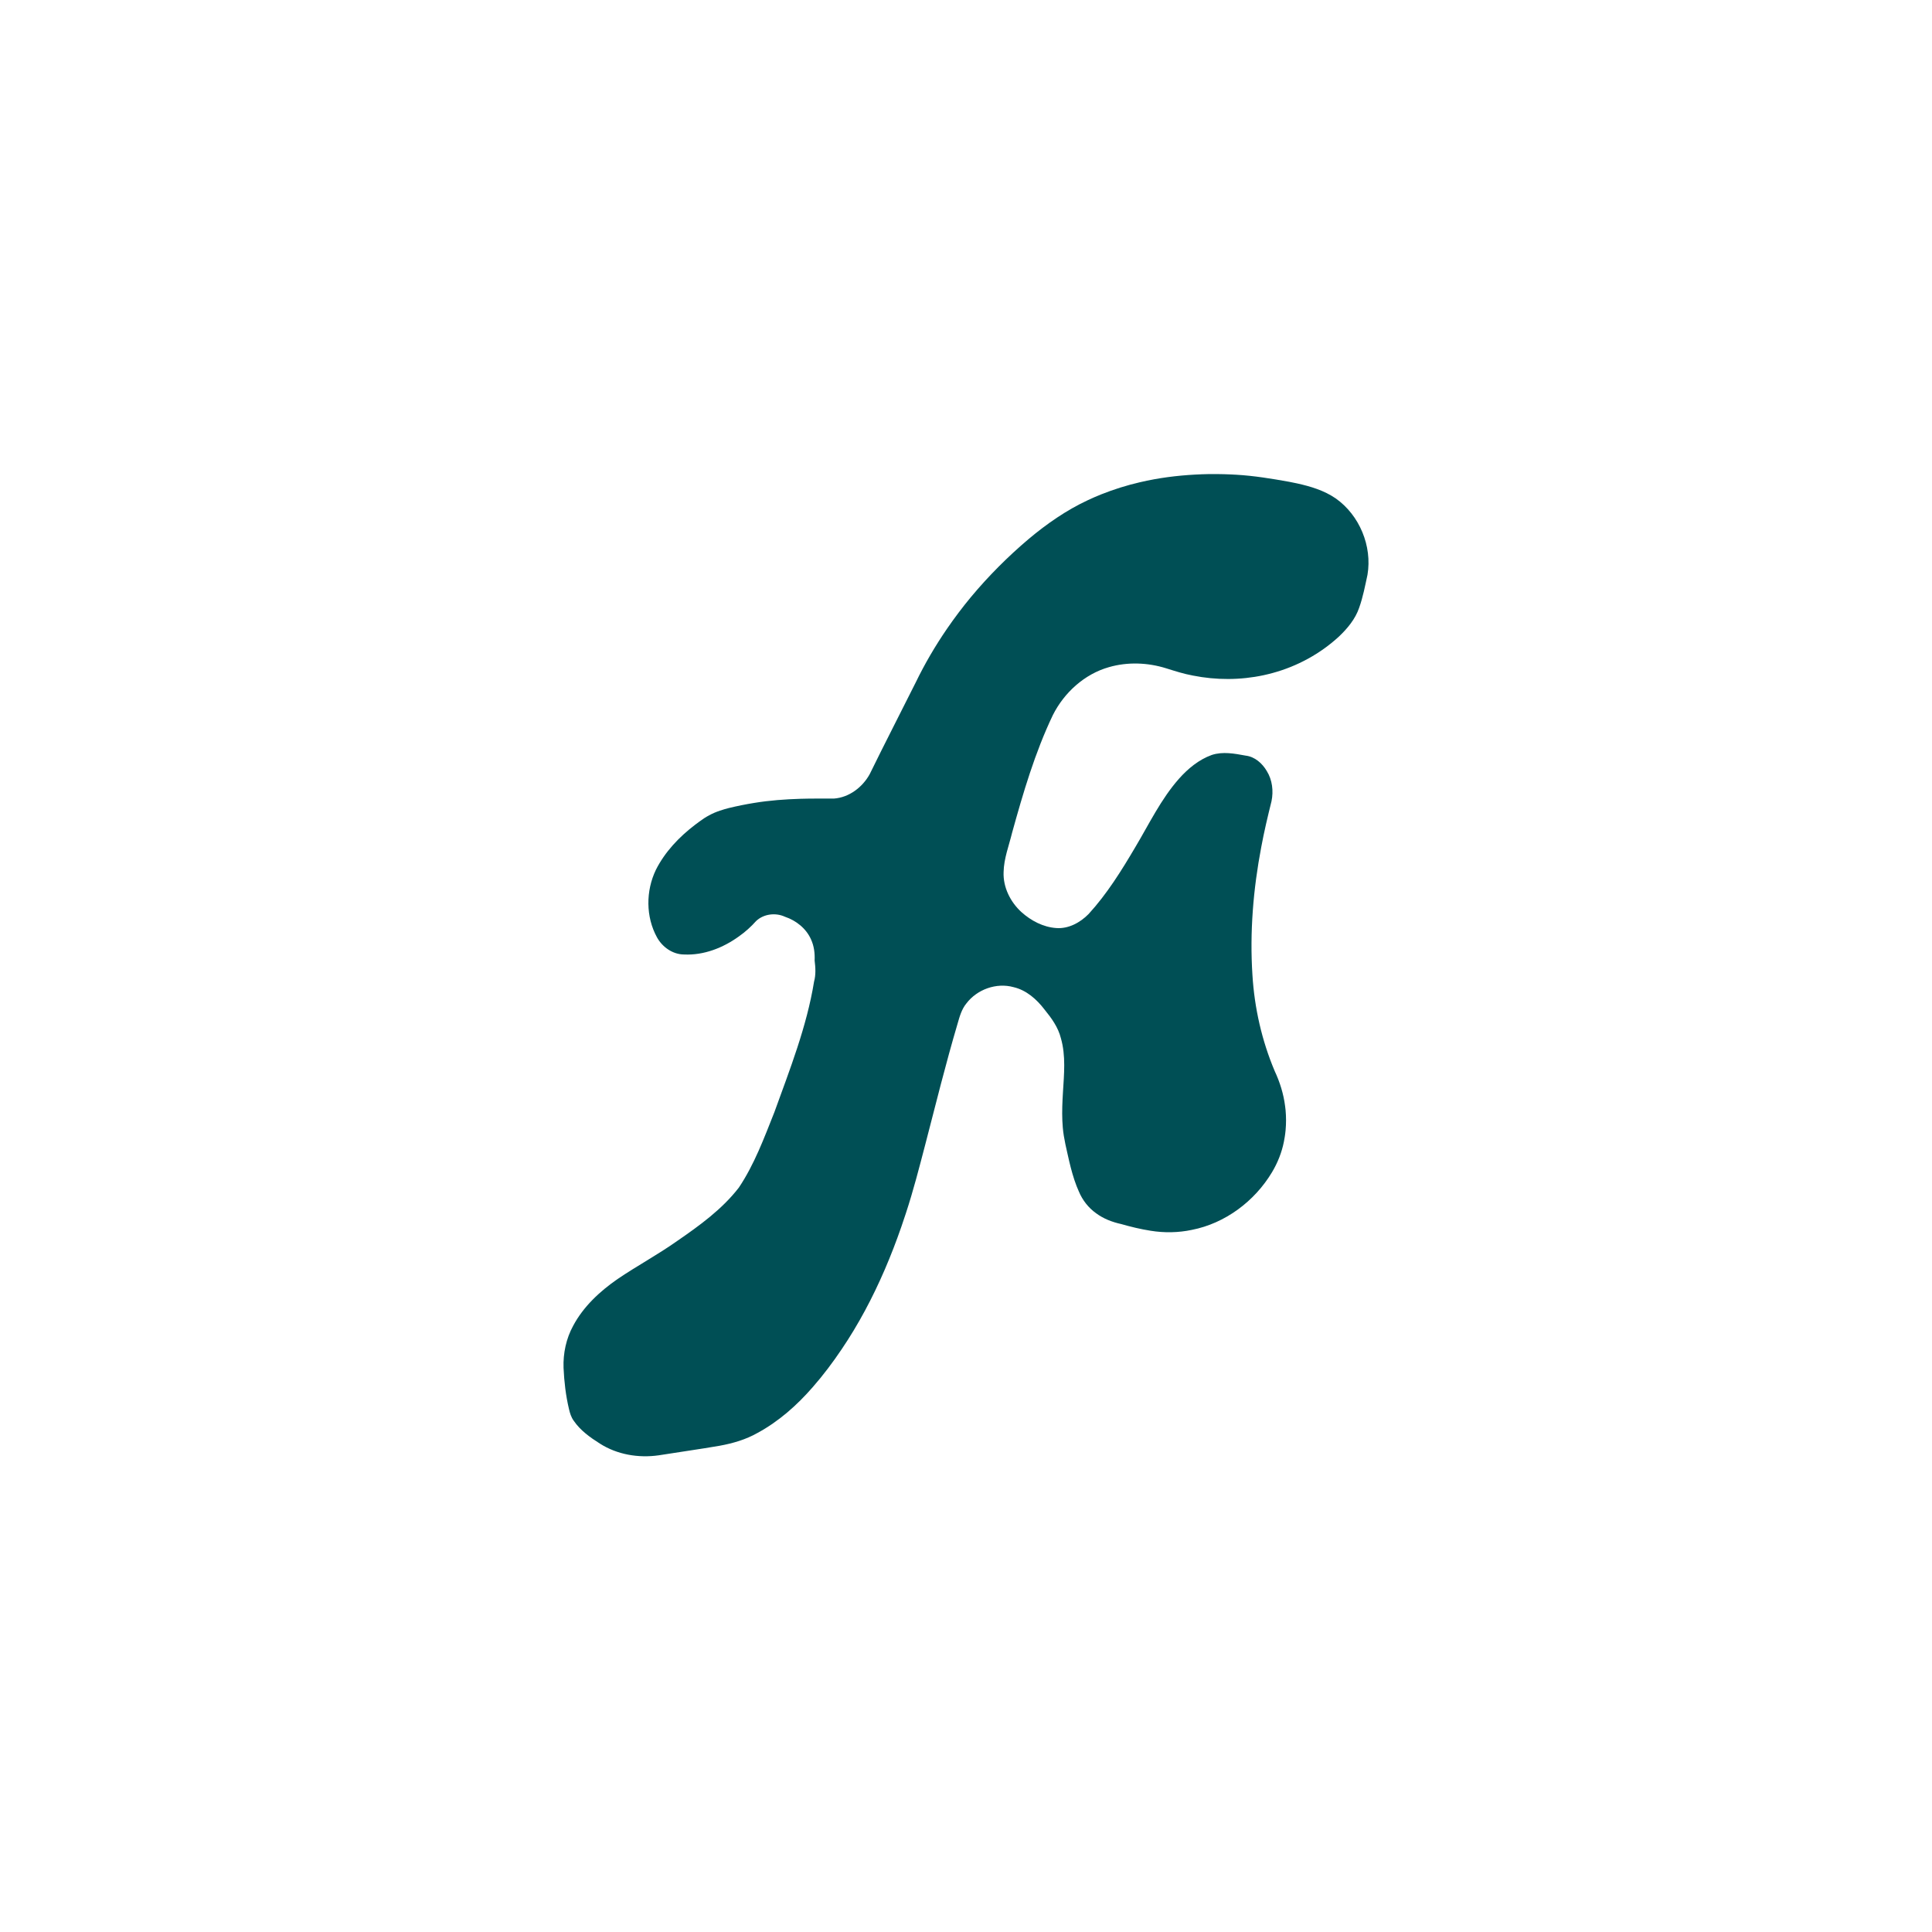 <svg width="108" height="108" viewBox="0 0 108 108" fill="none" xmlns="http://www.w3.org/2000/svg">
<path d="M67.583 26.501C66.556 26.522 65.529 26.608 64.518 26.792C64.261 26.839 63.976 26.898 63.711 26.96C62.986 27.129 62.256 27.357 61.575 27.629C61.312 27.734 61.075 27.836 60.818 27.957C59.615 28.516 58.503 29.29 57.499 30.134C56.334 31.12 55.252 32.206 54.274 33.378C53.804 33.945 53.35 34.548 52.94 35.145C52.292 36.087 51.698 37.1 51.194 38.14C50.339 39.854 49.457 41.555 48.617 43.276C48.215 44.005 47.469 44.578 46.623 44.64C46.003 44.643 45.365 44.634 44.755 44.653C43.895 44.679 43.013 44.742 42.152 44.885C41.681 44.961 41.212 45.056 40.748 45.168C40.595 45.207 40.408 45.26 40.246 45.316C39.828 45.453 39.44 45.666 39.091 45.931C39.028 45.978 38.925 46.05 38.849 46.111C37.962 46.788 37.17 47.621 36.665 48.623C36.098 49.798 36.093 51.249 36.726 52.399C37.026 52.942 37.602 53.352 38.235 53.356C39.343 53.411 40.427 52.983 41.313 52.34C41.663 52.093 41.983 51.806 42.267 51.486C42.69 51.086 43.356 51.005 43.879 51.247C44.507 51.458 45.071 51.906 45.34 52.521C45.507 52.887 45.557 53.296 45.538 53.694C45.587 54.084 45.613 54.486 45.507 54.87C45.098 57.392 44.152 59.781 43.288 62.173C42.714 63.615 42.171 65.09 41.302 66.388C40.365 67.601 39.102 68.512 37.855 69.371C36.78 70.132 35.616 70.757 34.527 71.496C33.532 72.184 32.614 73.035 32.04 74.112C31.648 74.829 31.474 75.652 31.503 76.466C31.538 77.239 31.627 78.012 31.806 78.765C31.859 78.997 31.93 79.228 32.072 79.421C32.442 79.964 32.988 80.353 33.536 80.699C34.502 81.316 35.696 81.514 36.821 81.353C37.957 81.17 39.094 81.015 40.226 80.819C40.962 80.685 41.692 80.474 42.345 80.102C43.531 79.461 44.553 78.553 45.434 77.54C46.017 76.876 46.558 76.154 47.045 75.43C47.99 74.037 48.79 72.521 49.46 70.968C49.799 70.18 50.104 69.392 50.388 68.57C50.475 68.325 50.555 68.076 50.64 67.821C51.055 66.559 51.385 65.272 51.721 63.987C52.306 61.734 52.867 59.464 53.528 57.228C53.642 56.83 53.755 56.415 54.024 56.09C54.62 55.306 55.702 54.917 56.657 55.182C57.376 55.349 57.956 55.864 58.393 56.439C58.782 56.915 59.155 57.431 59.305 58.038C59.587 59.02 59.48 60.052 59.42 61.056C59.387 61.585 59.364 62.116 59.386 62.647C59.392 62.752 59.399 62.899 59.41 63.02C59.463 63.659 59.63 64.281 59.767 64.905C59.879 65.379 60.006 65.85 60.183 66.305C60.213 66.382 60.264 66.501 60.304 66.594C60.506 67.082 60.839 67.513 61.27 67.82C61.682 68.127 62.171 68.314 62.67 68.424C63.209 68.577 63.76 68.713 64.323 68.8C65.076 68.922 65.868 68.912 66.625 68.751C68.489 68.386 70.133 67.151 71.104 65.532C71.418 65.007 71.649 64.431 71.769 63.83C71.784 63.758 71.806 63.641 71.819 63.55C71.837 63.433 71.853 63.316 71.865 63.185C71.9 62.808 71.899 62.428 71.864 62.05C71.858 62.001 71.849 61.895 71.837 61.825C71.751 61.148 71.546 60.491 71.257 59.874C70.538 58.172 70.124 56.347 70.012 54.504C69.856 52.109 70.057 49.7 70.506 47.345C70.665 46.486 70.868 45.636 71.078 44.788C71.195 44.218 71.124 43.6 70.814 43.101C70.562 42.672 70.146 42.299 69.635 42.24C69.012 42.126 68.353 41.999 67.735 42.204C67.016 42.464 66.409 42.966 65.906 43.532C64.895 44.675 64.236 46.065 63.459 47.365C62.689 48.671 61.882 49.97 60.855 51.093C60.384 51.573 59.729 51.932 59.039 51.878C58.312 51.826 57.634 51.467 57.098 50.986C56.48 50.421 56.068 49.599 56.102 48.75C56.117 47.992 56.4 47.278 56.577 46.55C57.196 44.316 57.852 42.076 58.853 39.978C59.486 38.718 60.621 37.682 61.991 37.294C63.033 36.993 64.159 37.036 65.191 37.359C65.683 37.513 66.174 37.672 66.682 37.764C67.984 38.025 69.34 38.023 70.638 37.744C70.791 37.71 70.98 37.666 71.144 37.62C72.516 37.247 73.803 36.547 74.848 35.583C75.326 35.129 75.764 34.603 75.979 33.971C76.192 33.375 76.309 32.75 76.443 32.133C76.715 30.53 75.999 28.799 74.668 27.862C74.022 27.417 73.258 27.188 72.499 27.021C72.365 26.991 72.194 26.956 72.057 26.931C71.083 26.756 70.105 26.596 69.116 26.538C69.036 26.535 68.908 26.525 68.809 26.522C68.57 26.51 68.294 26.504 68.038 26.501C67.885 26.498 67.733 26.501 67.581 26.501L67.583 26.501Z" fill="#004F55"/>
</svg>
